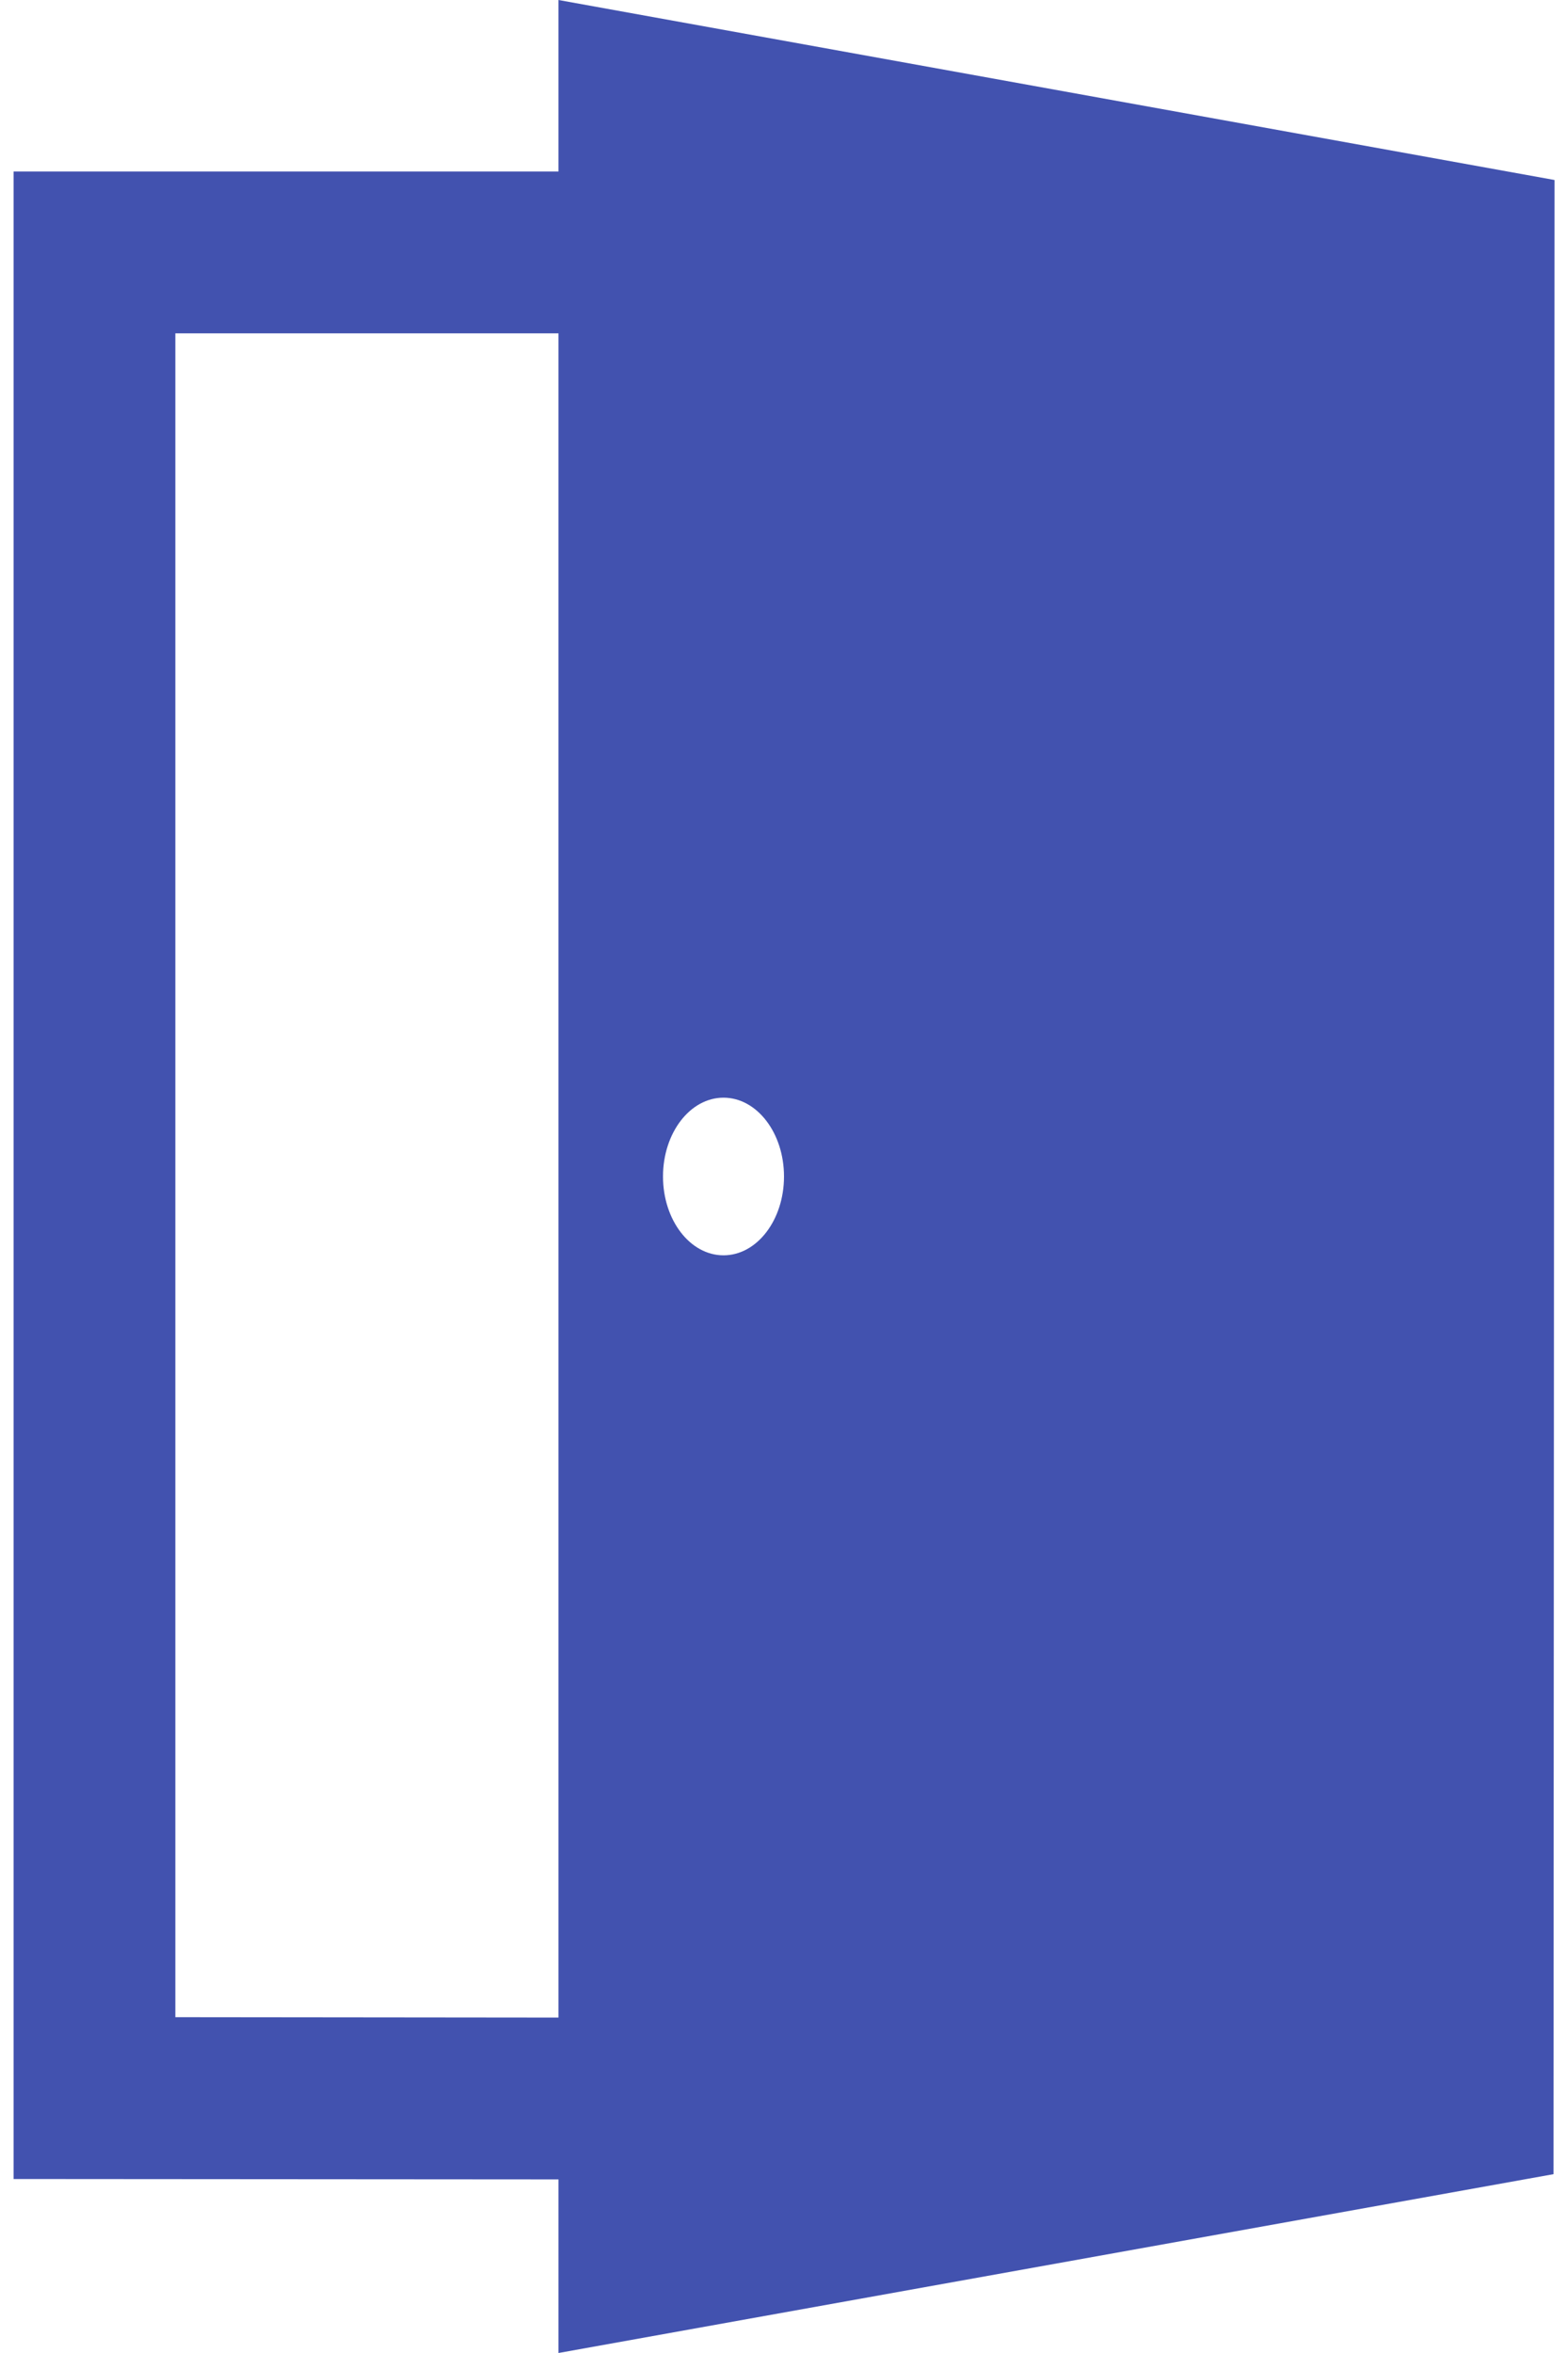 <svg width="12" height="18" viewBox="0 0 12 18" fill="none" xmlns="http://www.w3.org/2000/svg">
<path d="M4.274 0V1.312H0.104V16.669L4.274 16.672V18L11.889 16.632L11.897 1.377L4.274 0ZM5.537 8.397C5.793 8.397 6 8.667 6 9C6 9.333 5.793 9.603 5.537 9.603C5.281 9.603 5.074 9.333 5.074 9C5.074 8.667 5.281 8.397 5.537 8.397ZM1.342 15.431V2.55H4.274V15.434L1.342 15.431Z" fill="#4252AF"/>
</svg>
